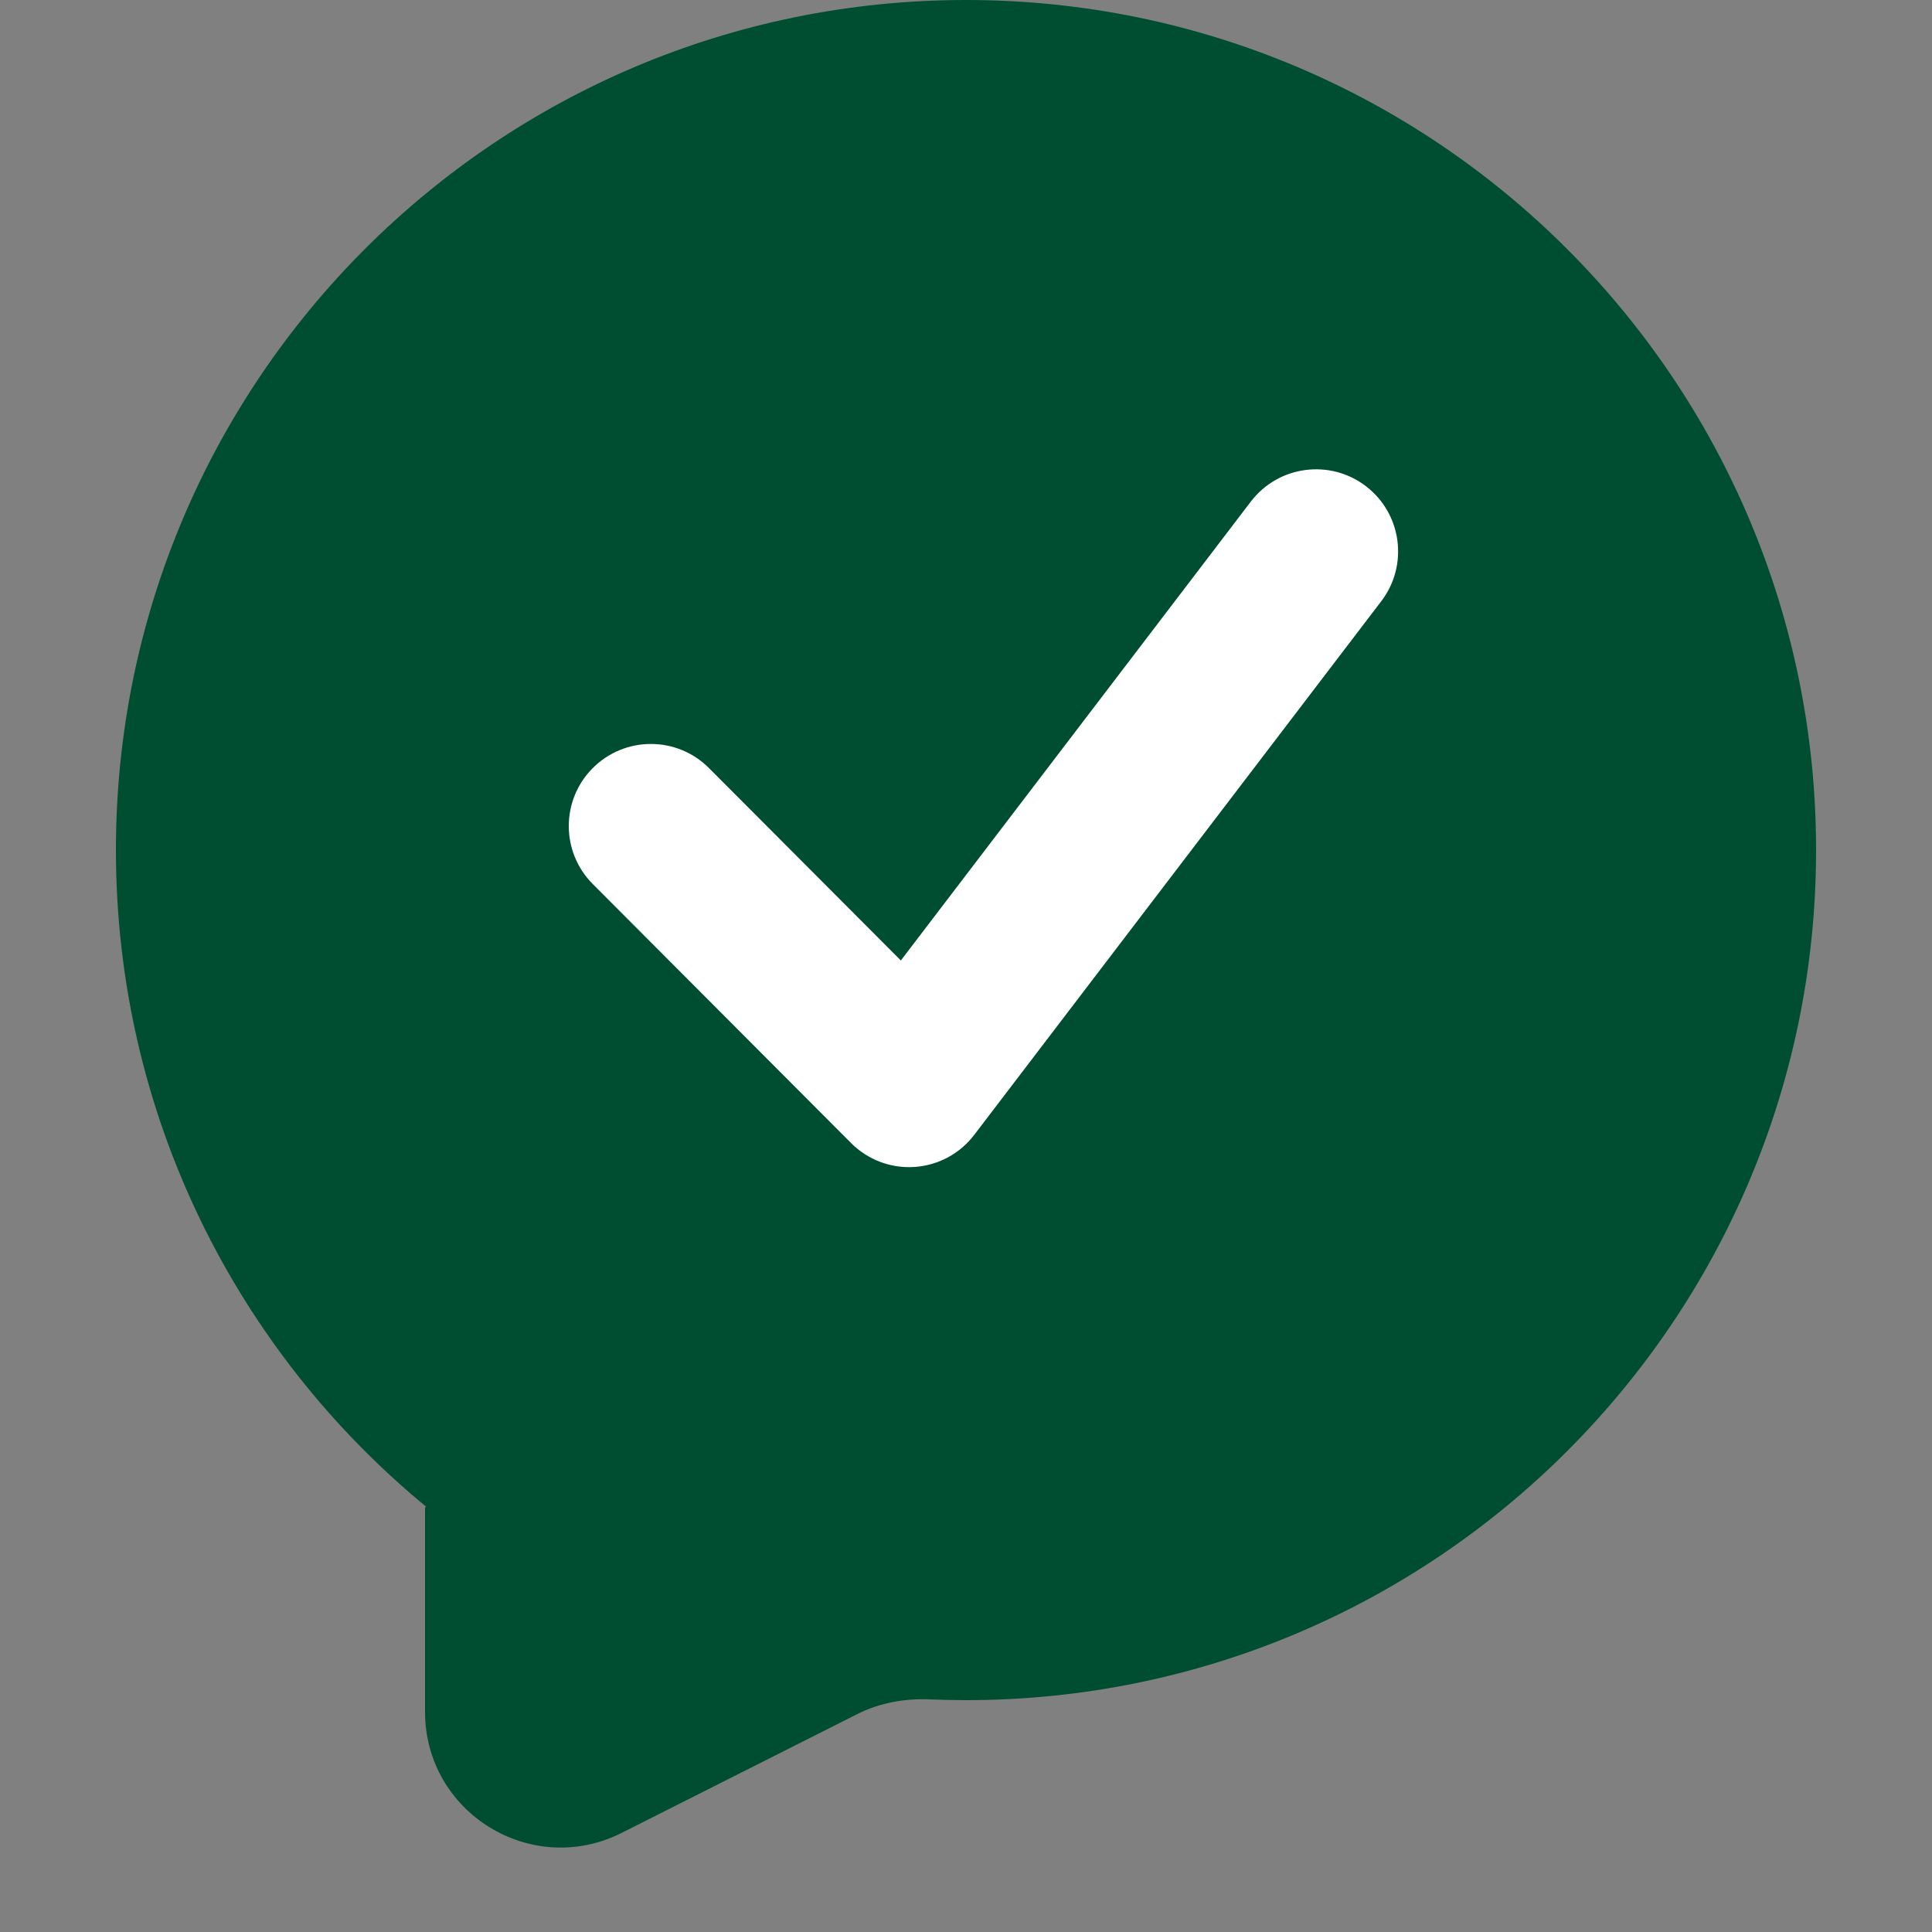 <svg width="57" height="57" viewBox="0 0 57 57" fill="none" xmlns="http://www.w3.org/2000/svg">
<rect x="0" y="0" width="57" height="57" fill="#808080" stroke="none"/>
<path d="M28.5 0C42.351 0 53.58 11.229 53.58 25.08C53.58 38.931 42.351 50.16 28.5 50.16C28.143 50.16 27.788 50.152 27.435 50.137C26.692 50.104 25.949 50.24 25.286 50.574L18.341 54.076C15.68 55.417 12.54 53.483 12.54 50.504V44.475C12.54 44.468 12.547 44.462 12.554 44.465C12.566 44.469 12.574 44.454 12.565 44.446C6.981 39.846 3.42 32.879 3.42 25.08C3.42 11.229 14.649 0 28.5 0Z" fill="#004E32"/>
<path fill-rule="evenodd" clip-rule="evenodd" d="M40.301 14.346C41.36 15.159 41.562 16.674 40.753 17.736L28.742 33.483C28.319 34.038 27.677 34.383 26.981 34.429C26.286 34.476 25.604 34.219 25.111 33.725L17.488 26.081C16.545 25.136 16.545 23.606 17.488 22.661C18.434 21.712 19.971 21.712 20.917 22.661L26.578 28.337L36.903 14.799C37.715 13.734 39.238 13.531 40.301 14.346Z" fill="white"/>
</svg>
